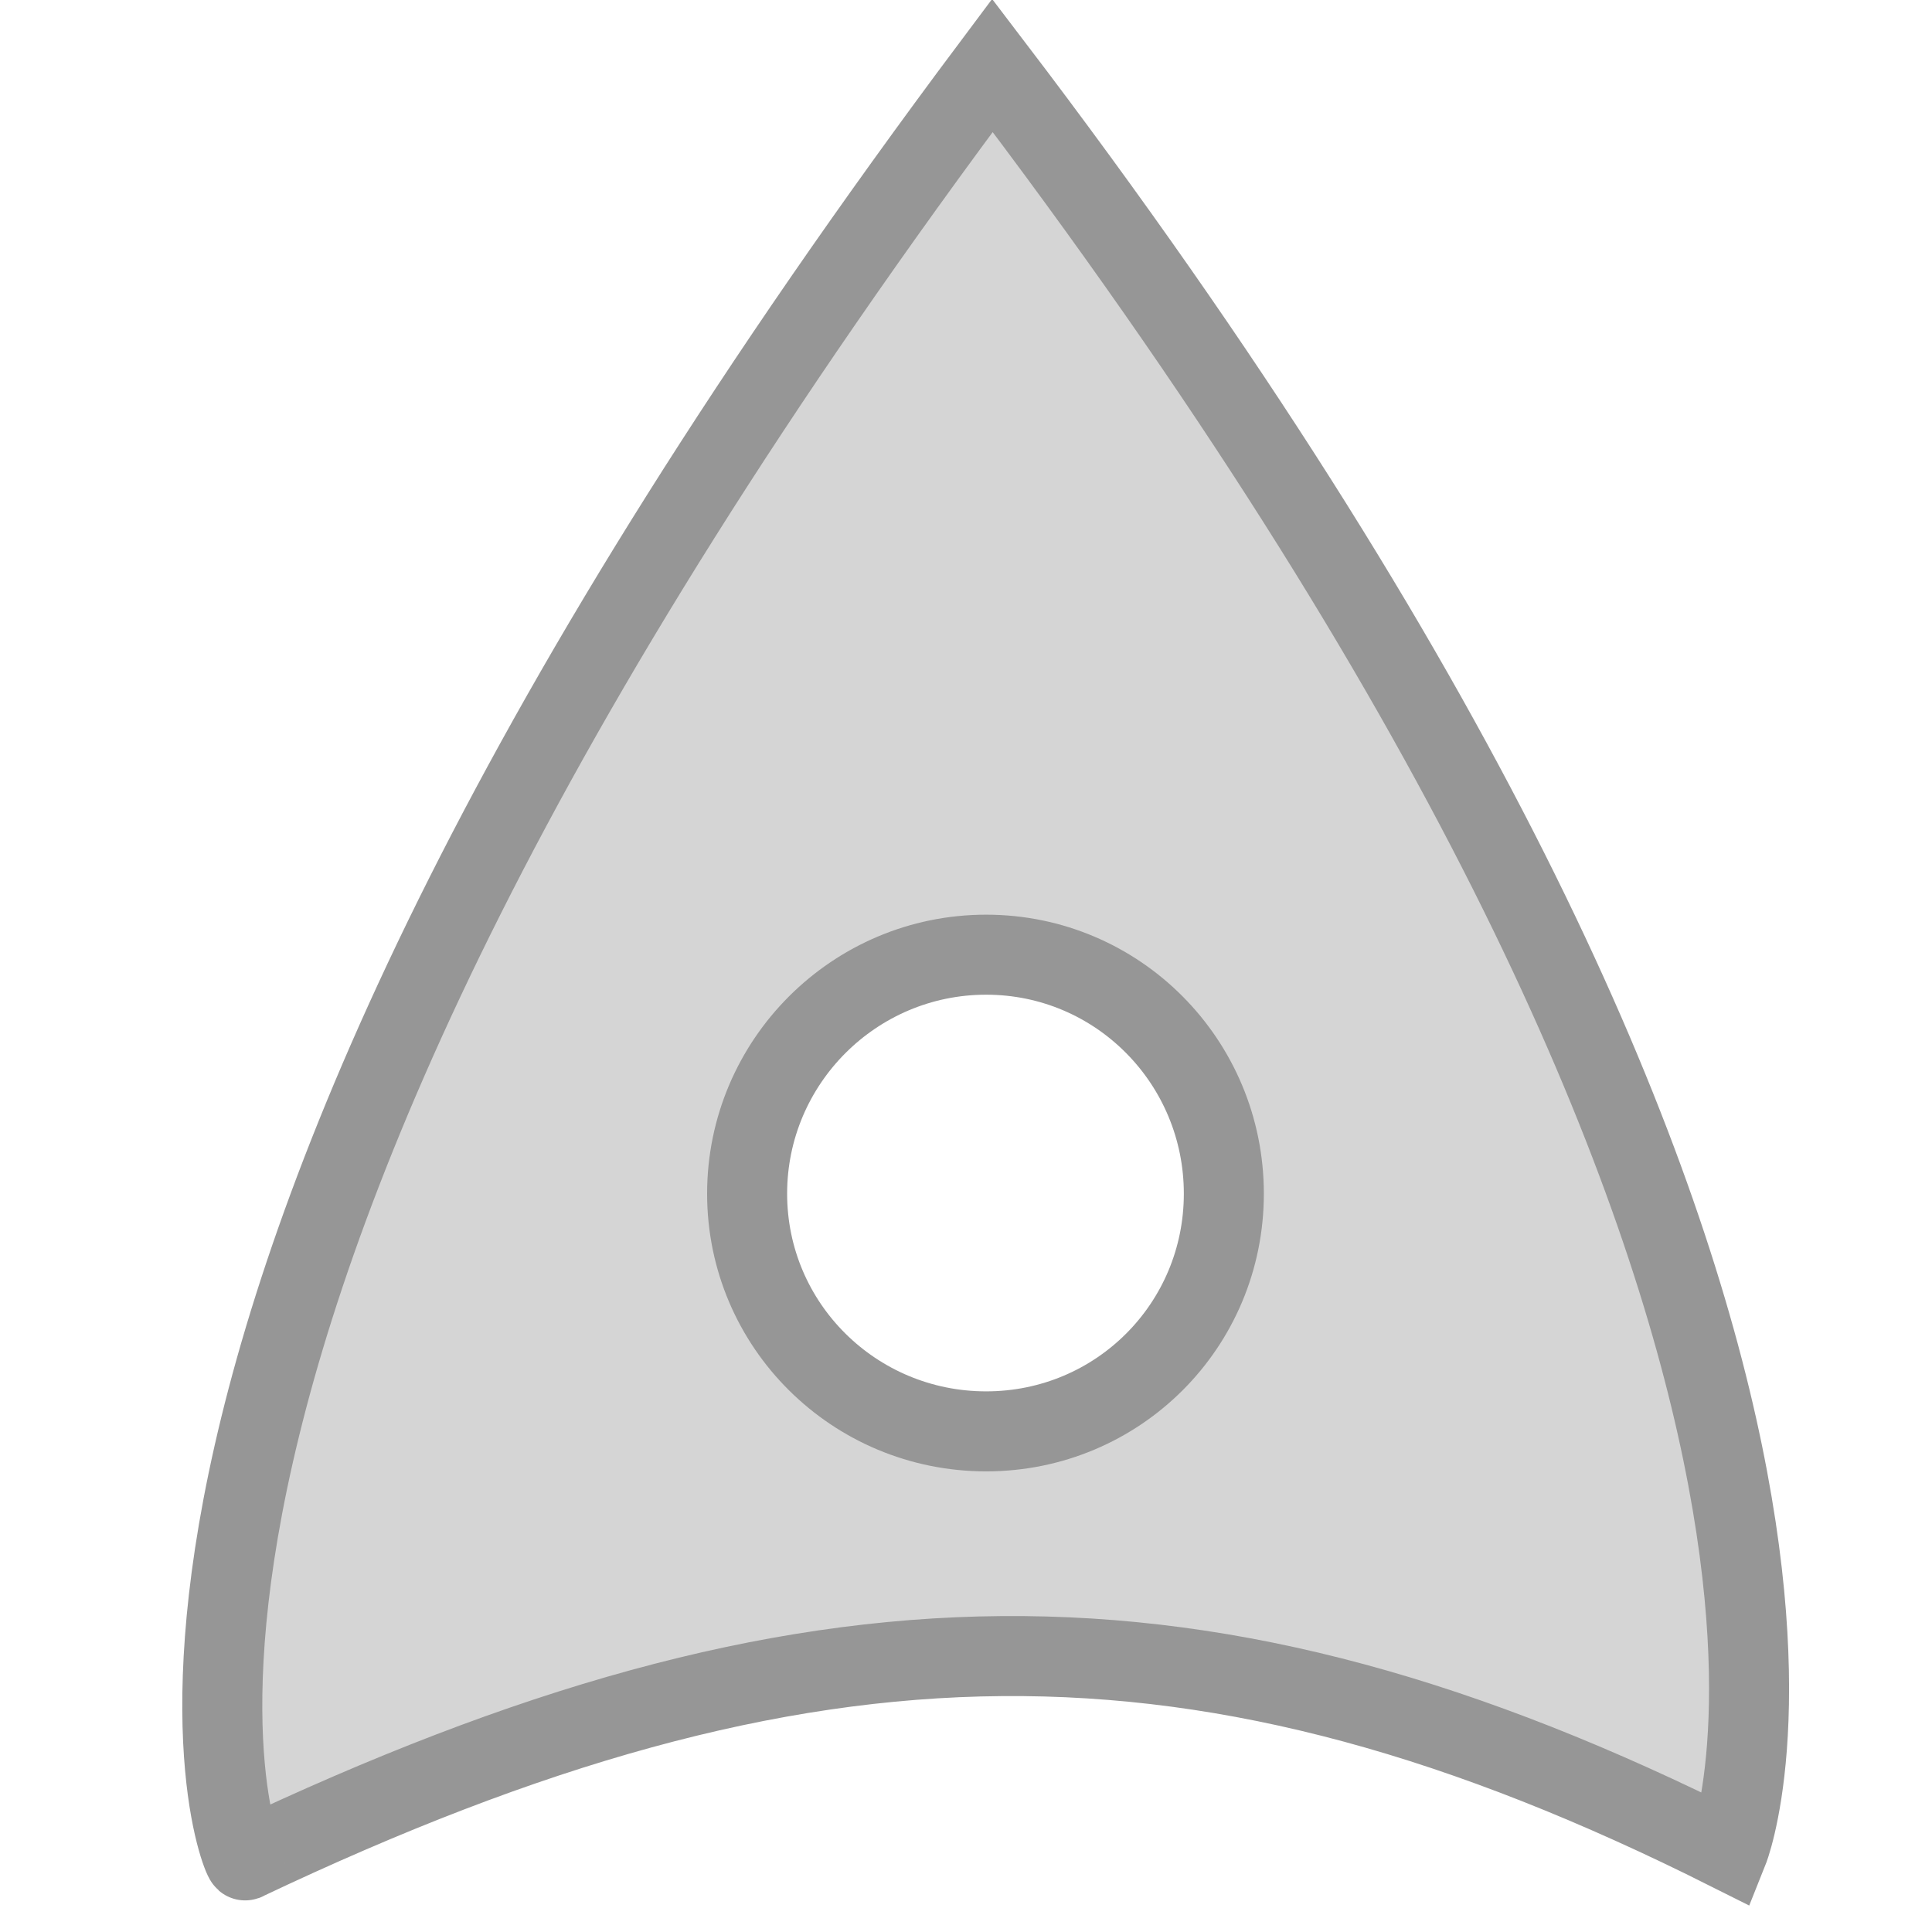 <?xml version="1.0" encoding="UTF-8" standalone="no"?>
<!-- Created with Inkscape (http://www.inkscape.org/) -->

<svg
   xmlns:dc="http://purl.org/dc/elements/1.1/"
   xmlns:cc="http://creativecommons.org/ns#"
   xmlns:rdf="http://www.w3.org/1999/02/22-rdf-syntax-ns#"
   xmlns:svg="http://www.w3.org/2000/svg"
   xmlns="http://www.w3.org/2000/svg"
   xmlns:sodipodi="http://sodipodi.sourceforge.net/DTD/sodipodi-0.dtd"
   xmlns:inkscape="http://www.inkscape.org/namespaces/inkscape"
   width="48px"
   height="48px"
   id="svg2816"
   version="1.1"
   inkscape:version="0.47 r22583"
   sodipodi:docname="ship.svg">
  <defs
     id="defs2818">
    <inkscape:perspective
       sodipodi:type="inkscape:persp3d"
       inkscape:vp_x="0 : 24 : 1"
       inkscape:vp_y="0 : 1000 : 0"
       inkscape:vp_z="48 : 24 : 1"
       inkscape:persp3d-origin="24 : 16 : 1"
       id="perspective2824" />
  </defs>
  <sodipodi:namedview
     id="base"
     pagecolor="#ffffff"
     bordercolor="#666666"
     borderopacity="1.0"
     inkscape:pageopacity="0.0"
     inkscape:pageshadow="2"
     inkscape:zoom="7"
     inkscape:cx="15.857801"
     inkscape:cy="24"
     inkscape:current-layer="layer1"
     showgrid="true"
     inkscape:grid-bbox="true"
     inkscape:document-units="px"
     inkscape:window-width="1035"
     inkscape:window-height="832"
     inkscape:window-x="158"
     inkscape:window-y="46"
     inkscape:window-maximized="0" />
  <g
     id="layer1"
     inkscape:label="Layer 1"
     inkscape:groupmode="layer">
    <path
       style="fill:#d5d5d5;stroke:#969696;stroke-width:1.988px;stroke-linecap:butt;stroke-linejoin:miter;stroke-opacity:1;fill-opacity:1"
       d="M 24.656 1.625 C 0.486 33.917 6.076 46.459 6.094 46.219 C 20.116 39.567 29.892 39.424 42.938 45.969 C 42.938 45.969 48.275 32.627 24.656 1.625 z M 24.5 23.719 C 27.774 23.719 30.406 26.382 30.406 29.656 C 30.406 32.931 27.774 35.562 24.5 35.562 C 21.226 35.562 18.562 32.931 18.562 29.656 C 18.562 26.382 21.226 23.719 24.5 23.719 z "
       id="path2826" />
  </g>
  <g
     inkscape:groupmode="layer"
     id="layer2"
     inkscape:label="Layer" />
</svg>
